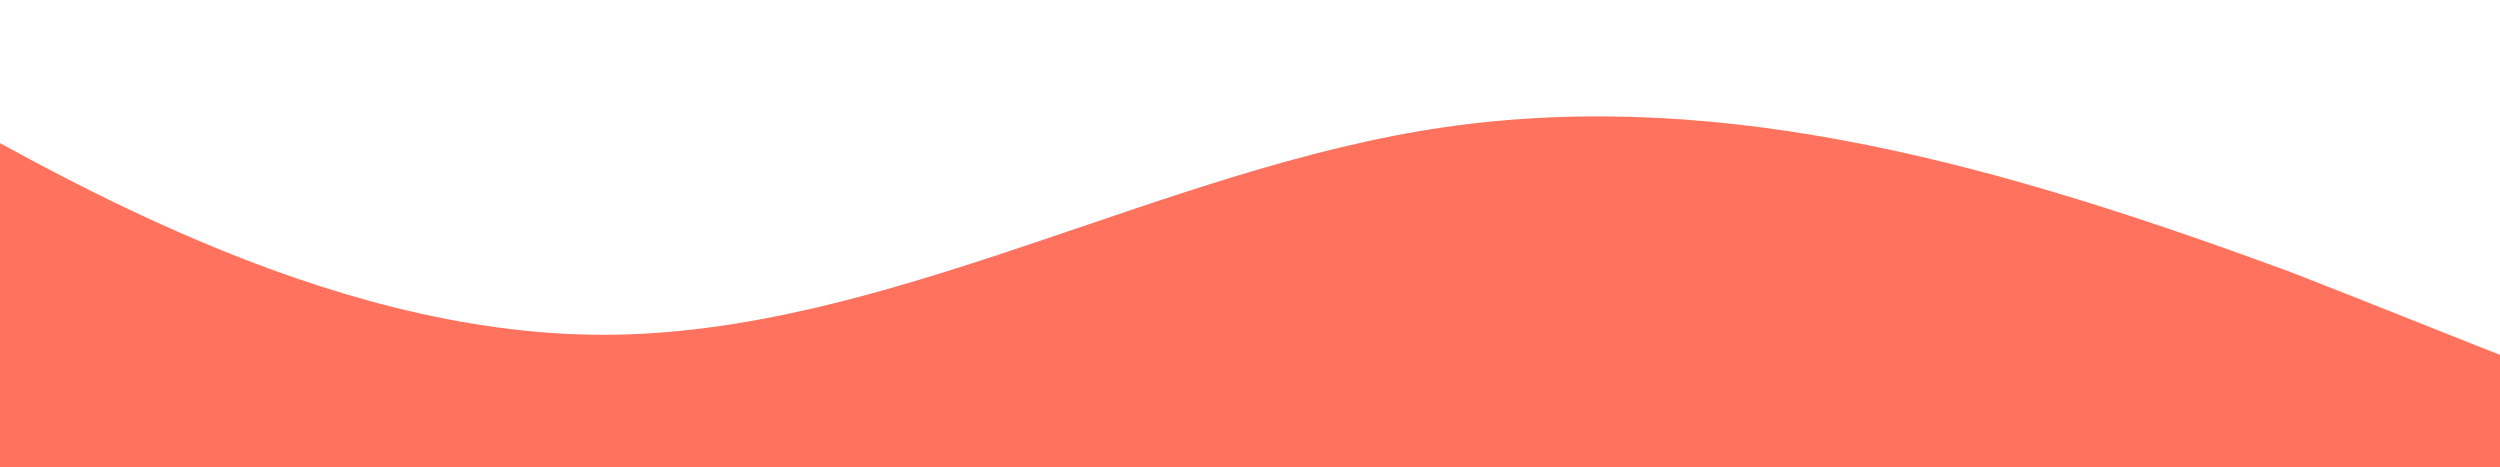<svg width="1440" height="269" viewBox="0 0 1440 269" fill="none" xmlns="http://www.w3.org/2000/svg">
<path fill-rule="evenodd" clip-rule="evenodd" d="M-138 0L-58.208 49.873C24.908 96.421 184.492 192.843 347.4 192.843C510.308 192.843 669.892 96.421 832.8 73.147C995.708 49.873 1155.29 96.421 1318.2 156.269C1481.11 219.442 1640.69 292.589 1803.6 302.563C1966.51 315.863 2126.09 265.99 2209.21 242.716L2289 219.442V655H2209.21C2126.09 655 1966.51 655 1803.6 655C1640.69 655 1481.11 655 1318.2 655C1155.29 655 995.708 655 832.8 655C669.892 655 510.308 655 347.4 655C184.492 655 24.908 655 -58.208 655H-138V0Z" fill="#FF725E"/>
</svg>
